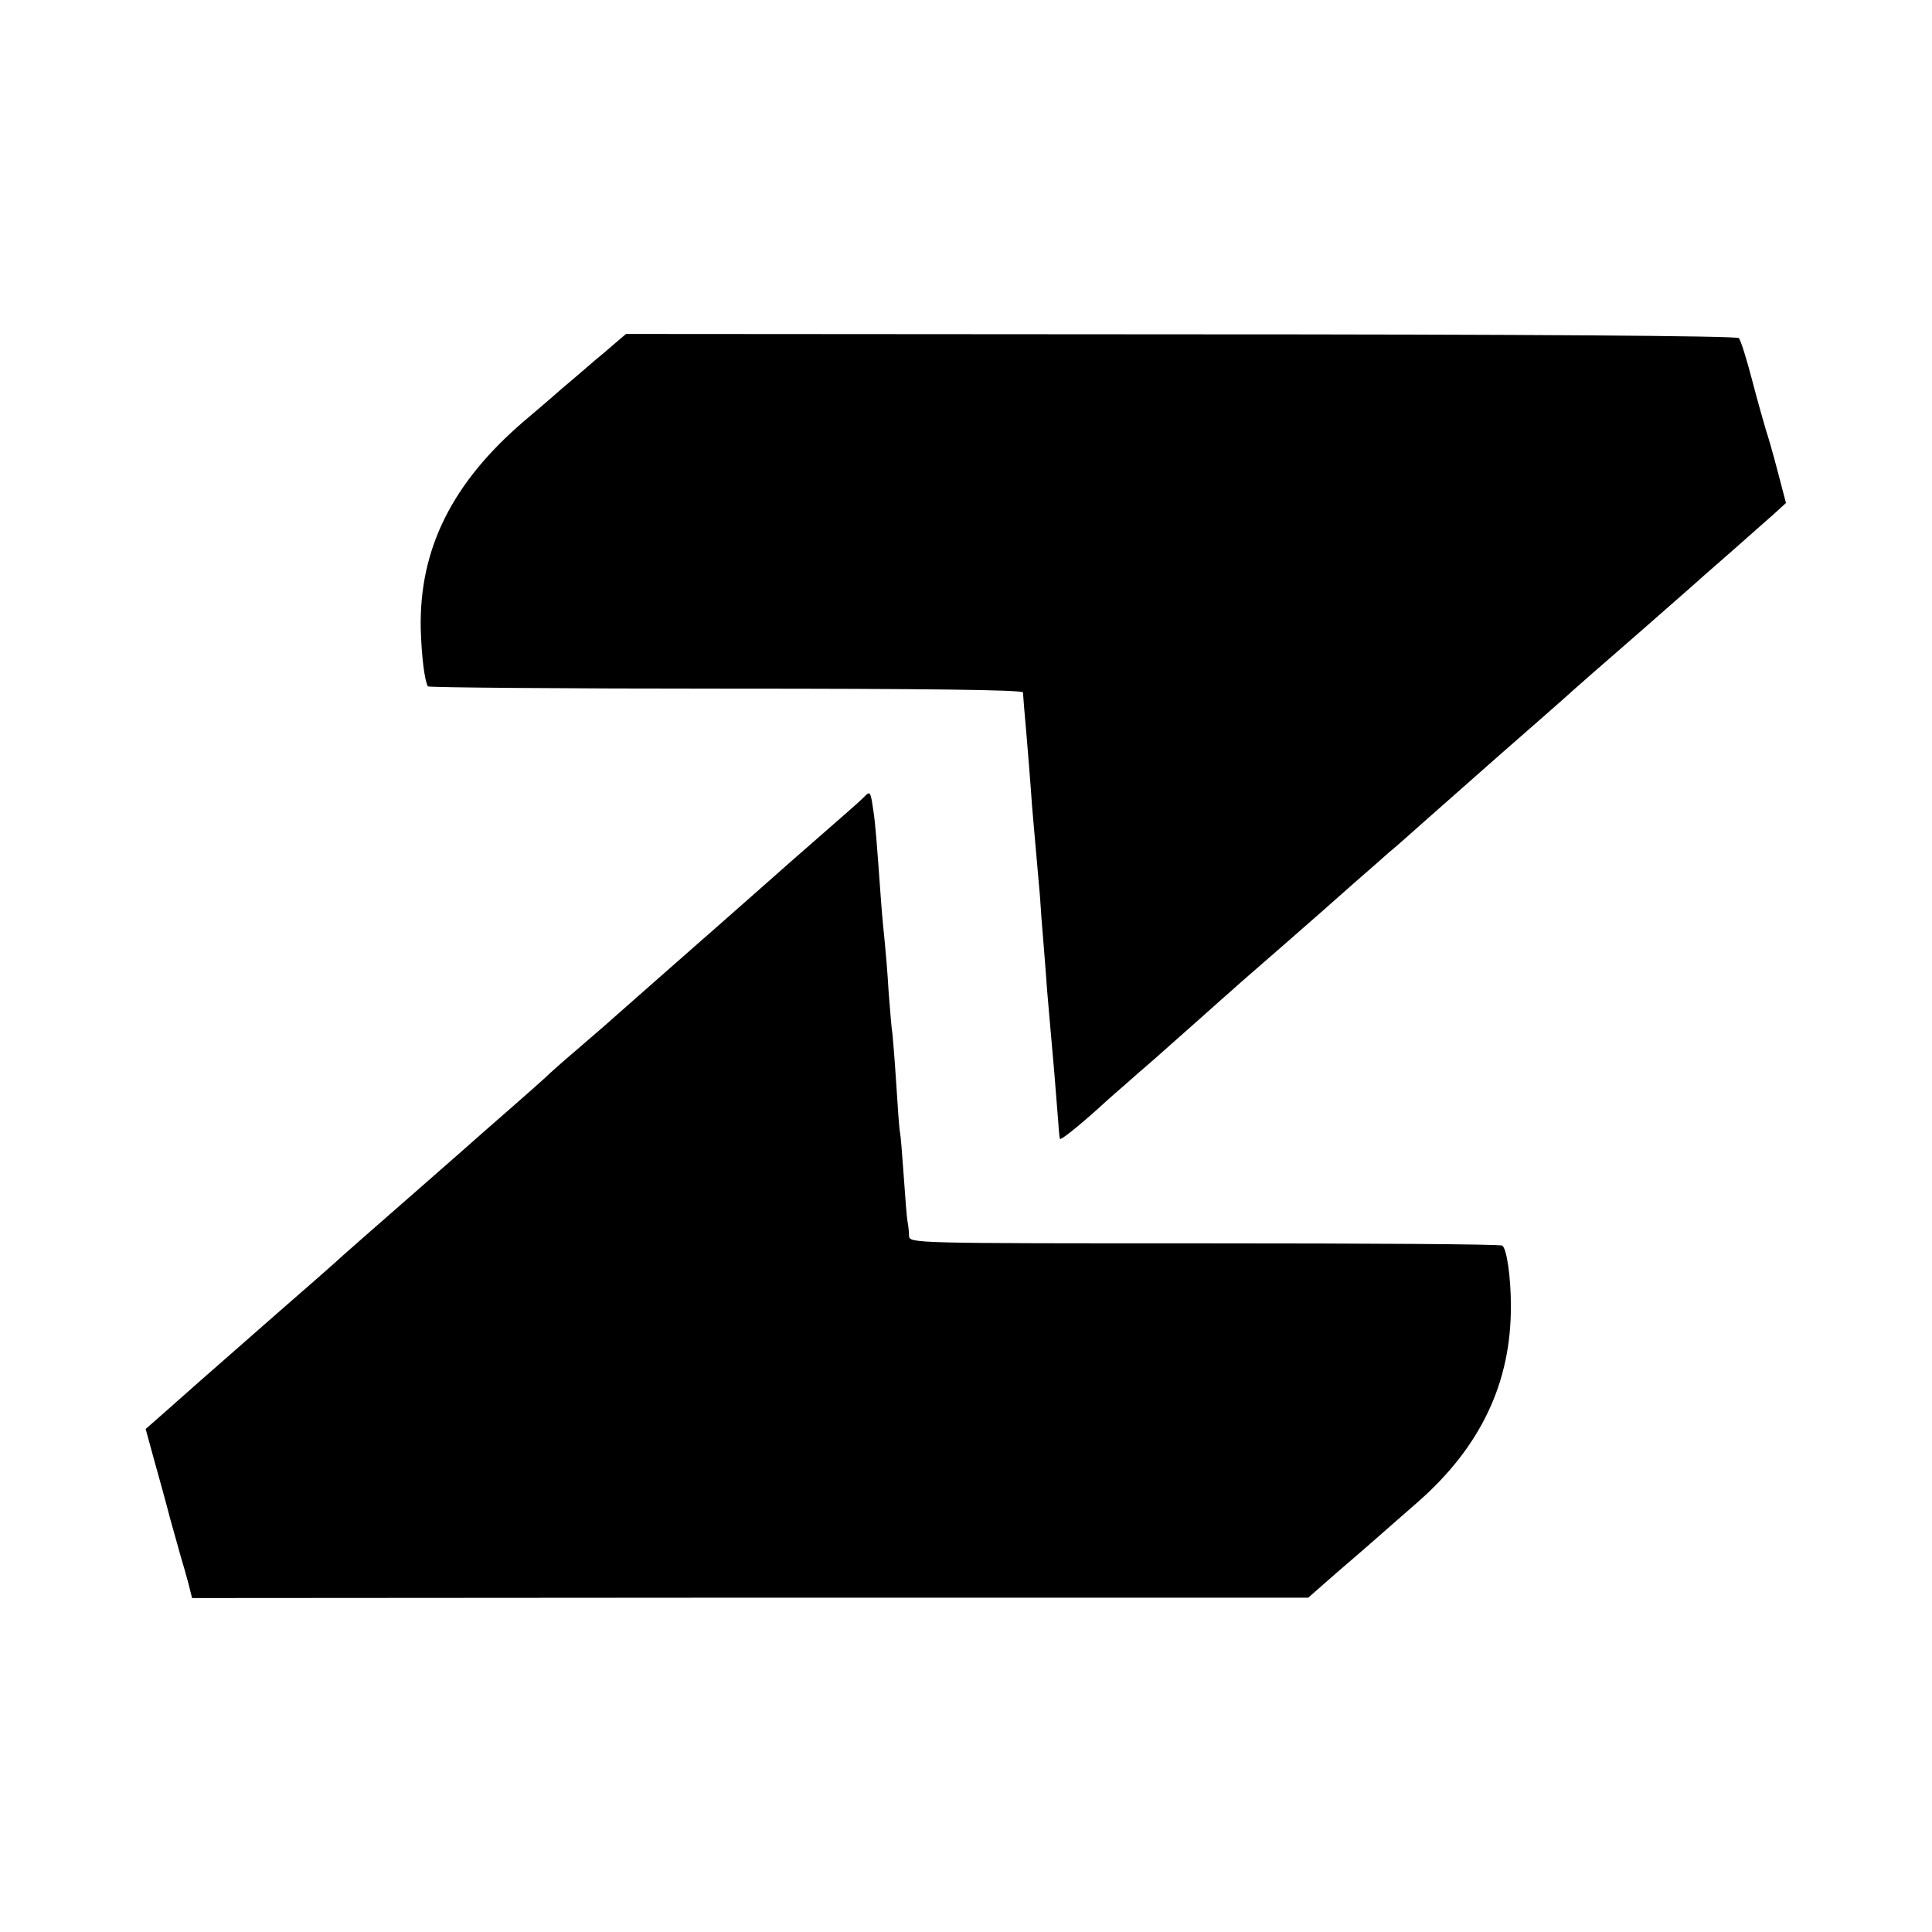 <?xml version="1.0" standalone="no"?>
<!DOCTYPE svg PUBLIC "-//W3C//DTD SVG 20010904//EN"
 "http://www.w3.org/TR/2001/REC-SVG-20010904/DTD/svg10.dtd">
<svg version="1.0" xmlns="http://www.w3.org/2000/svg"
 width="512pt" height="512pt" viewBox="0 0 512 512"
 preserveAspectRatio="xMidYMid meet">
<g transform="translate(0,512) scale(0.1,-0.1)"
fill="#000000" stroke="none">
<path d="M1632 4212 c-15 -13 -38 -33 -52 -44 -14 -12 -54 -47 -90 -77 -35
-31 -80 -69 -100 -86 -192 -164 -279 -340 -275 -550 2 -73 10 -139 19 -154 2
-3 358 -6 790 -6 519 0 786 -3 787 -10 0 -5 2 -23 3 -40 7 -76 18 -215 21
-260 2 -27 7 -79 10 -115 3 -36 8 -92 11 -125 2 -33 6 -87 9 -120 3 -33 7 -91
10 -130 3 -38 8 -90 10 -115 4 -41 13 -148 20 -240 1 -19 3 -36 4 -38 1 -5 44
29 101 80 26 24 58 52 71 63 13 12 49 43 79 69 30 27 86 76 124 110 38 34 74
66 80 71 6 6 67 59 136 119 69 60 155 136 192 169 37 32 78 68 90 79 13 10 52
45 88 77 36 32 128 113 205 181 77 67 154 135 171 150 16 15 104 92 195 171
90 79 169 148 175 154 6 5 42 37 80 70 37 33 84 74 103 91 l34 31 -22 84 c-12
46 -26 95 -31 109 -4 14 -21 72 -36 130 -15 58 -31 109 -36 114 -5 6 -566 10
-1478 10 l-1471 1 -27 -23z"/>
<path d="M2289 3007 c-13 -13 -43 -39 -194 -171 -38 -34 -92 -81 -120 -106
-28 -25 -84 -74 -125 -110 -98 -86 -176 -155 -226 -199 -22 -20 -67 -58 -99
-86 -32 -27 -68 -59 -79 -70 -12 -11 -55 -49 -96 -85 -41 -36 -77 -67 -80 -70
-3 -3 -77 -68 -165 -145 -88 -77 -176 -154 -195 -171 -19 -18 -98 -87 -175
-154 -194 -170 -261 -229 -308 -271 l-41 -36 23 -84 c13 -46 32 -115 42 -154
11 -38 23 -83 28 -100 5 -16 14 -48 20 -70 l10 -40 1479 1 1479 0 74 65 c41
35 88 76 104 90 17 15 67 59 113 99 166 146 247 316 246 520 0 75 -11 152 -23
159 -5 4 -361 6 -790 6 -775 0 -781 0 -782 20 0 11 -2 28 -4 38 -2 10 -6 64
-10 120 -4 56 -8 108 -10 117 -2 8 -6 67 -10 130 -4 63 -9 122 -10 131 -2 9
-6 58 -10 110 -3 52 -8 110 -10 129 -2 19 -7 69 -10 110 -12 165 -15 207 -21
245 -7 48 -8 50 -25 32z"/>
</g>
</svg>
